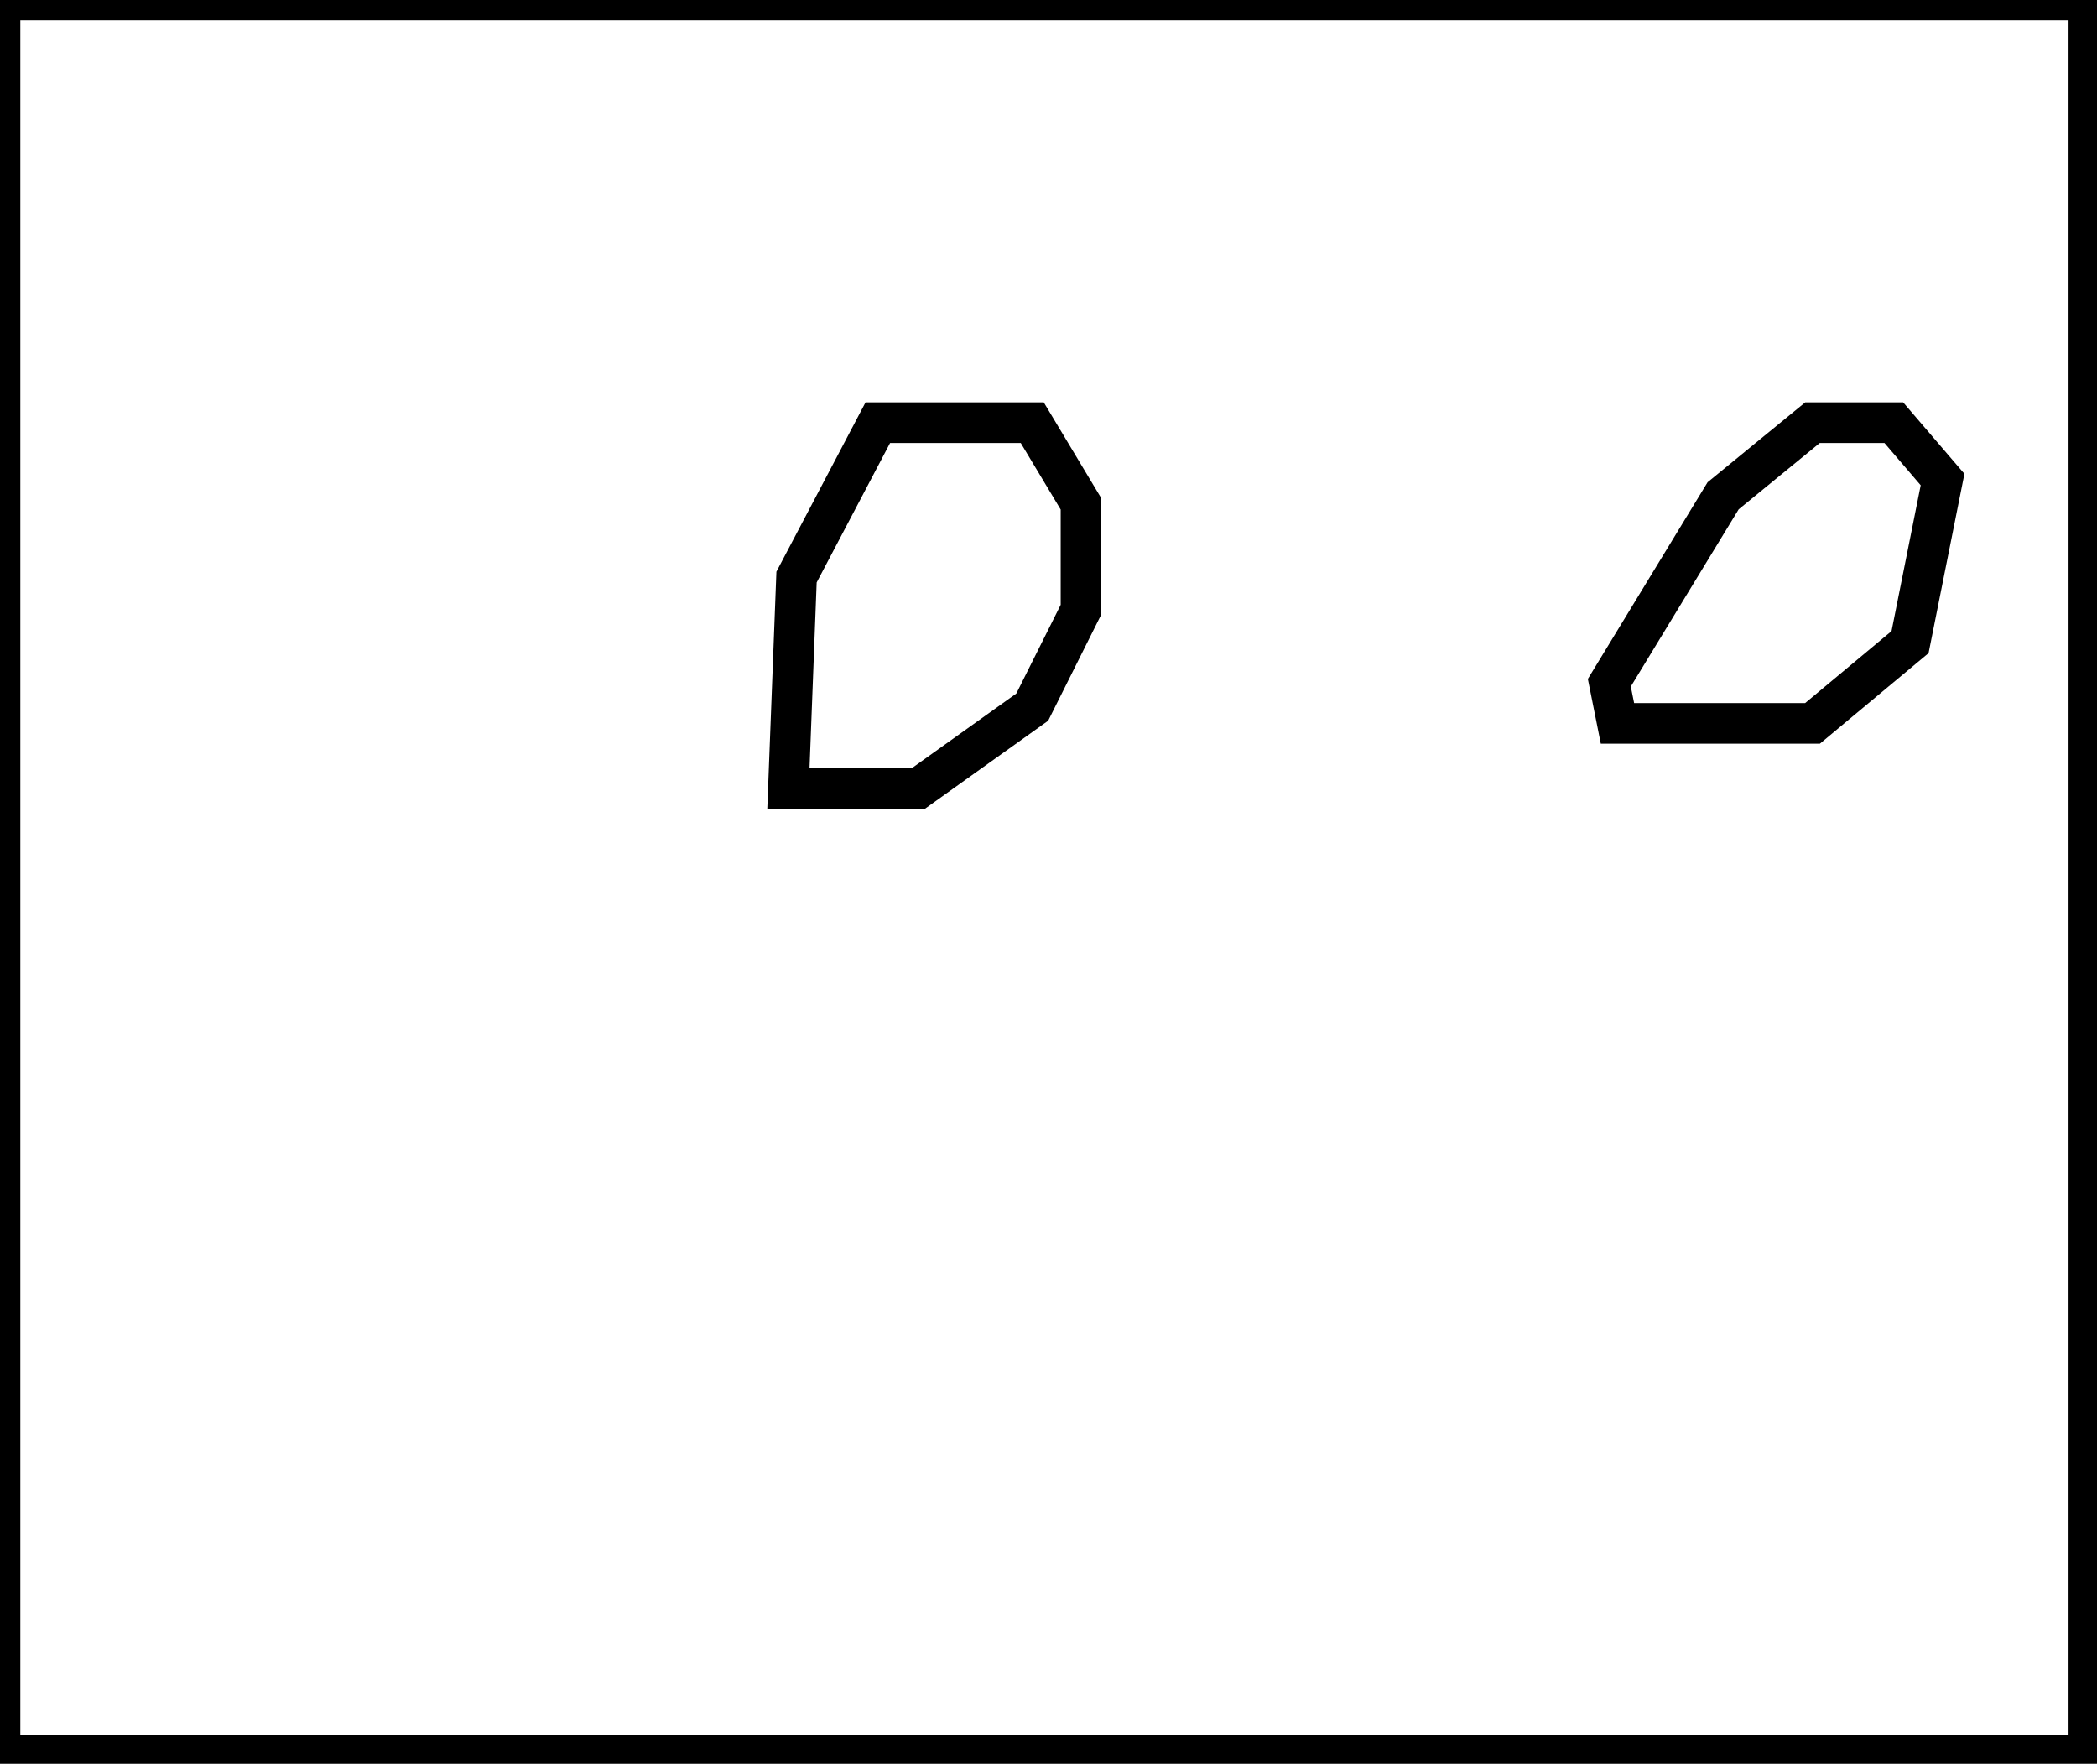 <?xml version="1.0" encoding="utf-8" ?>
<svg baseProfile="full" height="217" version="1.1" width="258" xmlns="http://www.w3.org/2000/svg" xmlns:ev="http://www.w3.org/2001/xml-events" xmlns:xlink="http://www.w3.org/1999/xlink"><defs /><rect fill="white" height="217" width="258" x="0" y="0" /><path d="M 233,52 L 223,52 L 212,61 L 198,84 L 199,89 L 223,89 L 235,79 L 239,59 Z" fill="none" stroke="black" stroke-width="5" /><path d="M 127,52 L 108,52 L 98,71 L 97,97 L 113,97 L 127,87 L 133,75 L 133,62 Z" fill="none" stroke="black" stroke-width="5" /><path d="M 0,0 L 0,216 L 257,216 L 257,0 Z" fill="none" stroke="black" stroke-width="5" /></svg>